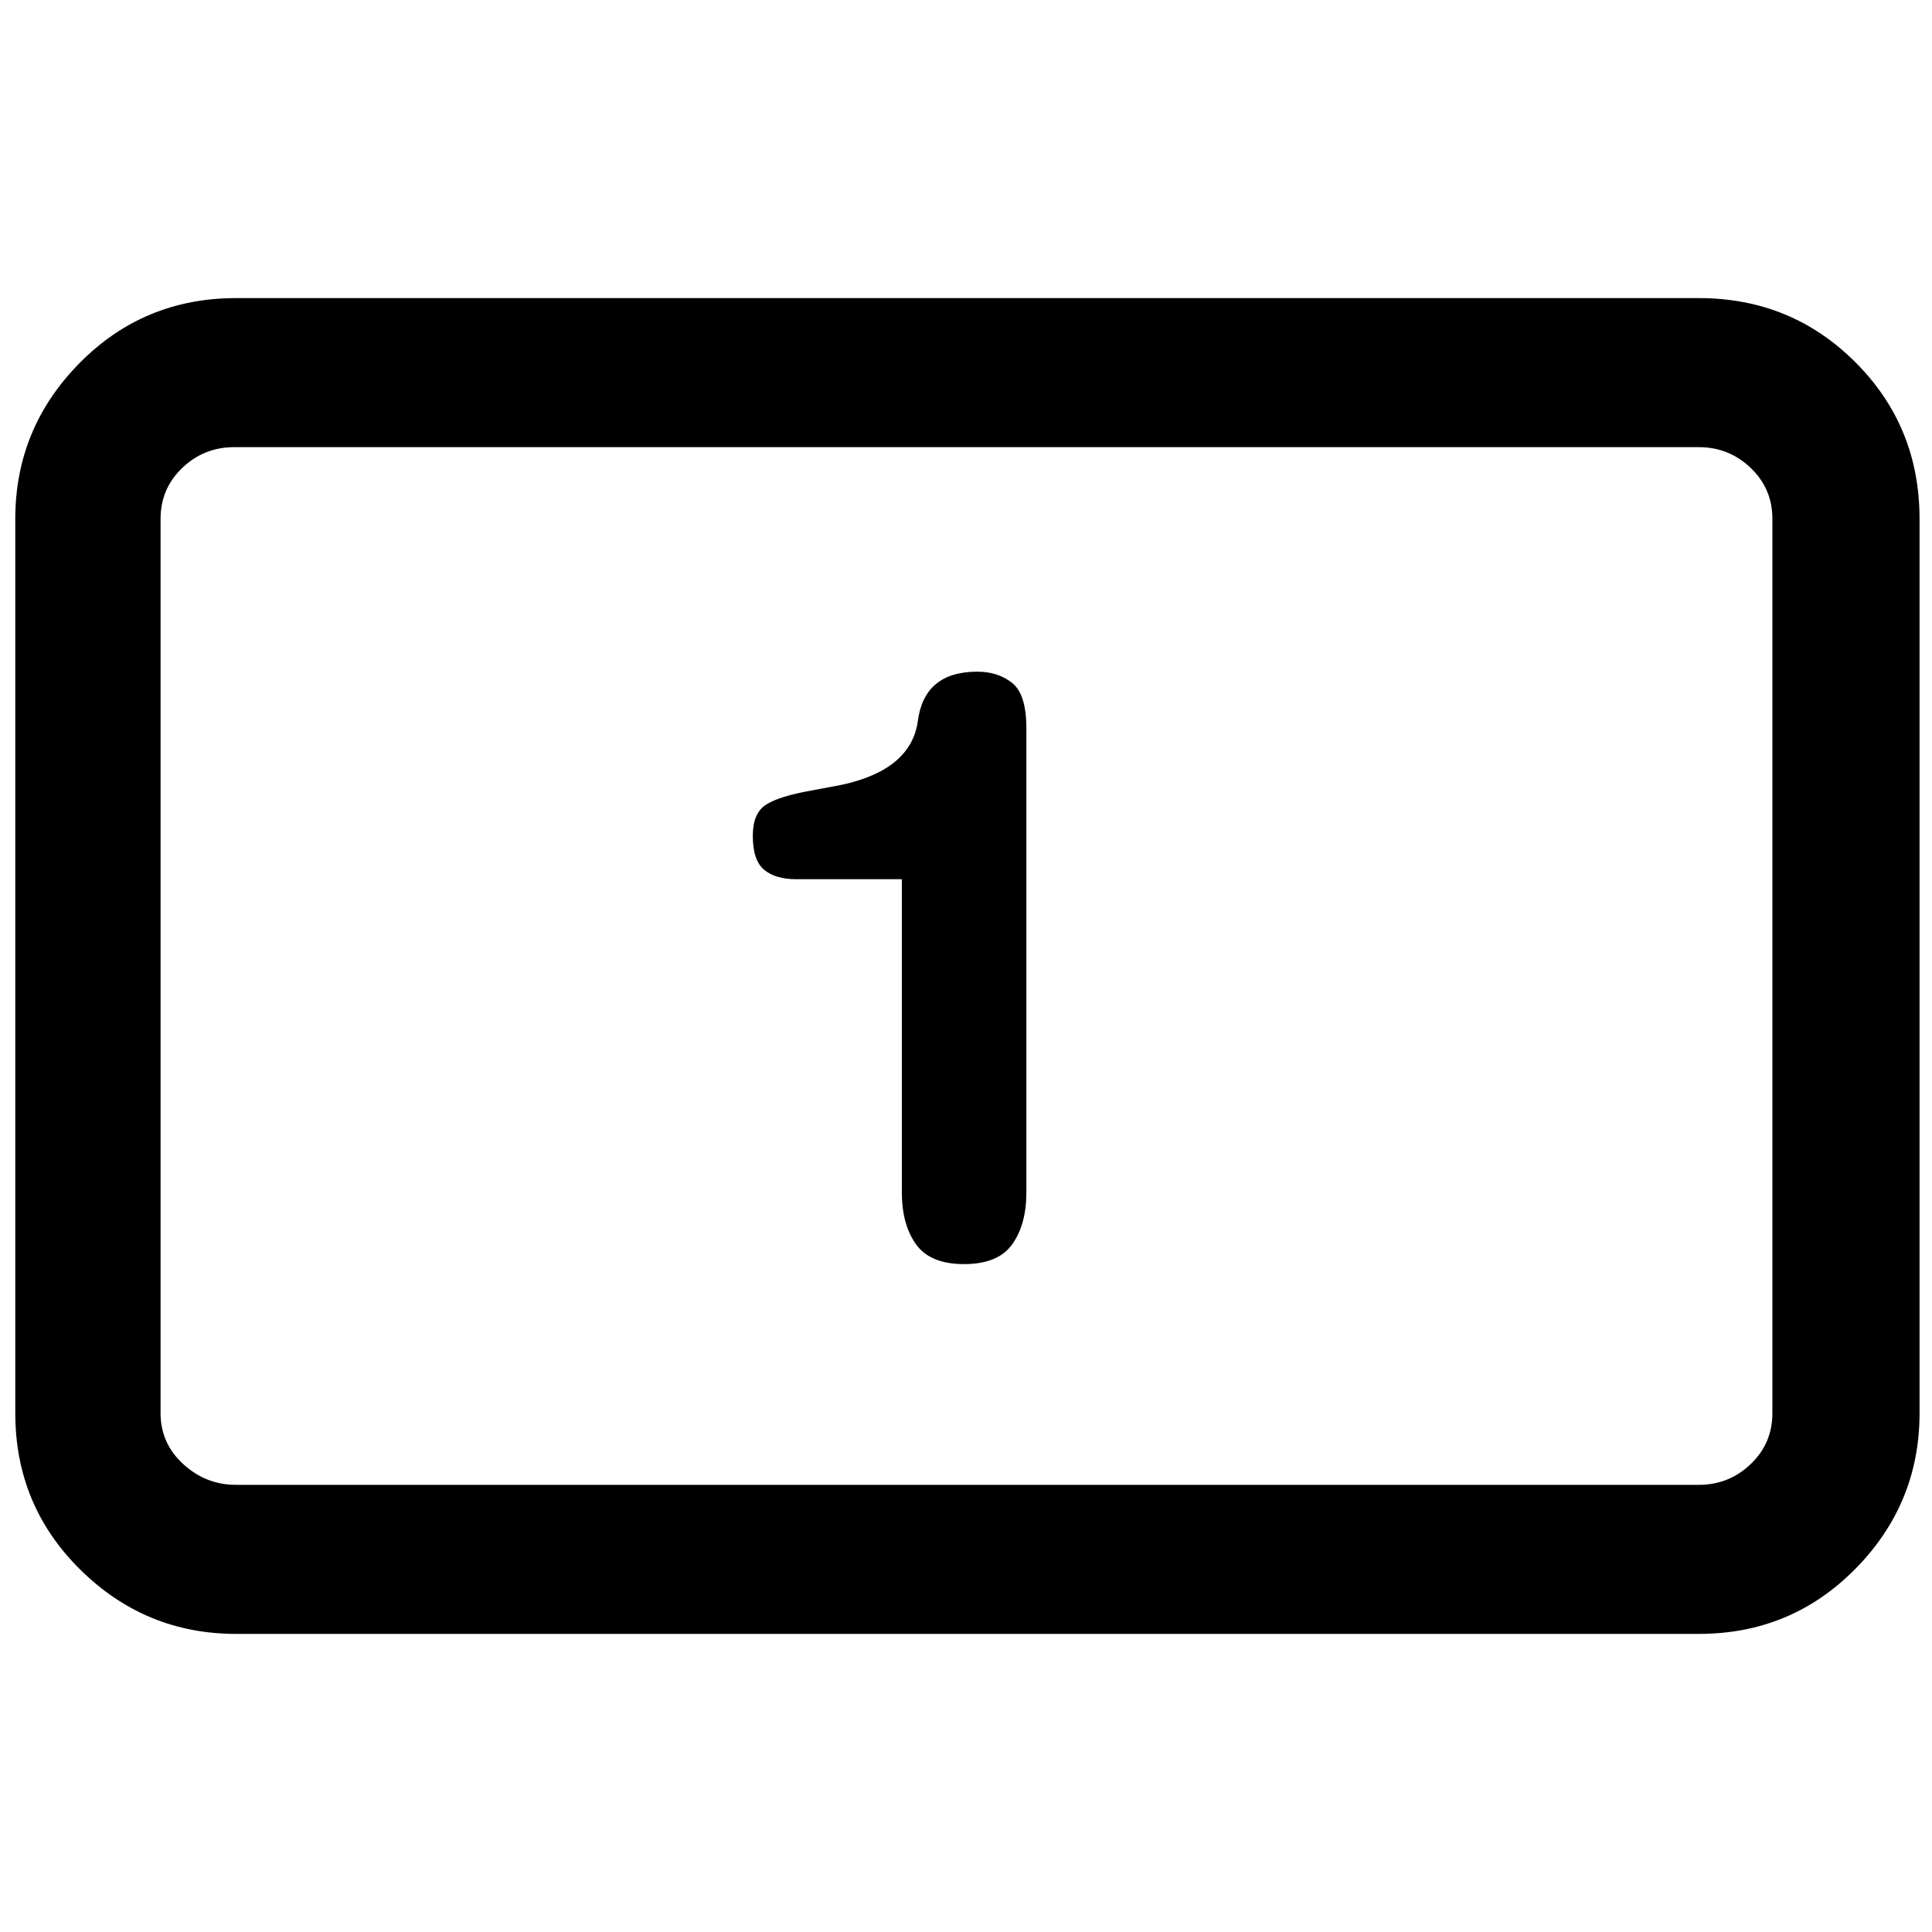 <svg xmlns="http://www.w3.org/2000/svg" viewBox="0 0 1024 1024"><path d="M478 466h-56c-7.333 0-13-1.667-17-5s-6-9.333-6-18c0-8 2.333-13.5 7-16.5s12.667-5.5 24-7.5l16-3c24.667-5.333 38.167-16.667 40.5-34 2.333-17.333 12.833-26 31.5-26 7.333 0 13.5 2 18.5 6s7.5 12 7.5 24v246c0 11.333-2.5 20.5-7.5 27.5S523 670 511 670s-20.5-3.5-25.5-10.5-7.5-16.167-7.5-27.5z"/><path d="M900.4 237c10.667 0 19.833 3.667 27.5 11 7.667 7.333 11.5 16.333 11.5 27v474c0 10.667-3.833 19.667-11.5 27-7.667 7.333-16.833 11-27.5 11H125.106c-10.667 0-20-3.667-28-11s-12-16.333-12-27V275c0-10.667 3.833-19.667 11.5-27 7.667-7.333 16.833-11 27.5-11zm0-79H125.106c-32.667 0-60.333 11.5-83 34.5s-34 50.5-34 82.5v474c0 32.667 11.5 60.333 34.5 83s50.5 34 82.5 34H900.4c32.667 0 60.333-11.5 83-34.5s34-50.5 34-82.5V275c0-32.667-11.333-60.333-34-83s-50.333-34-83-34z"/></svg>